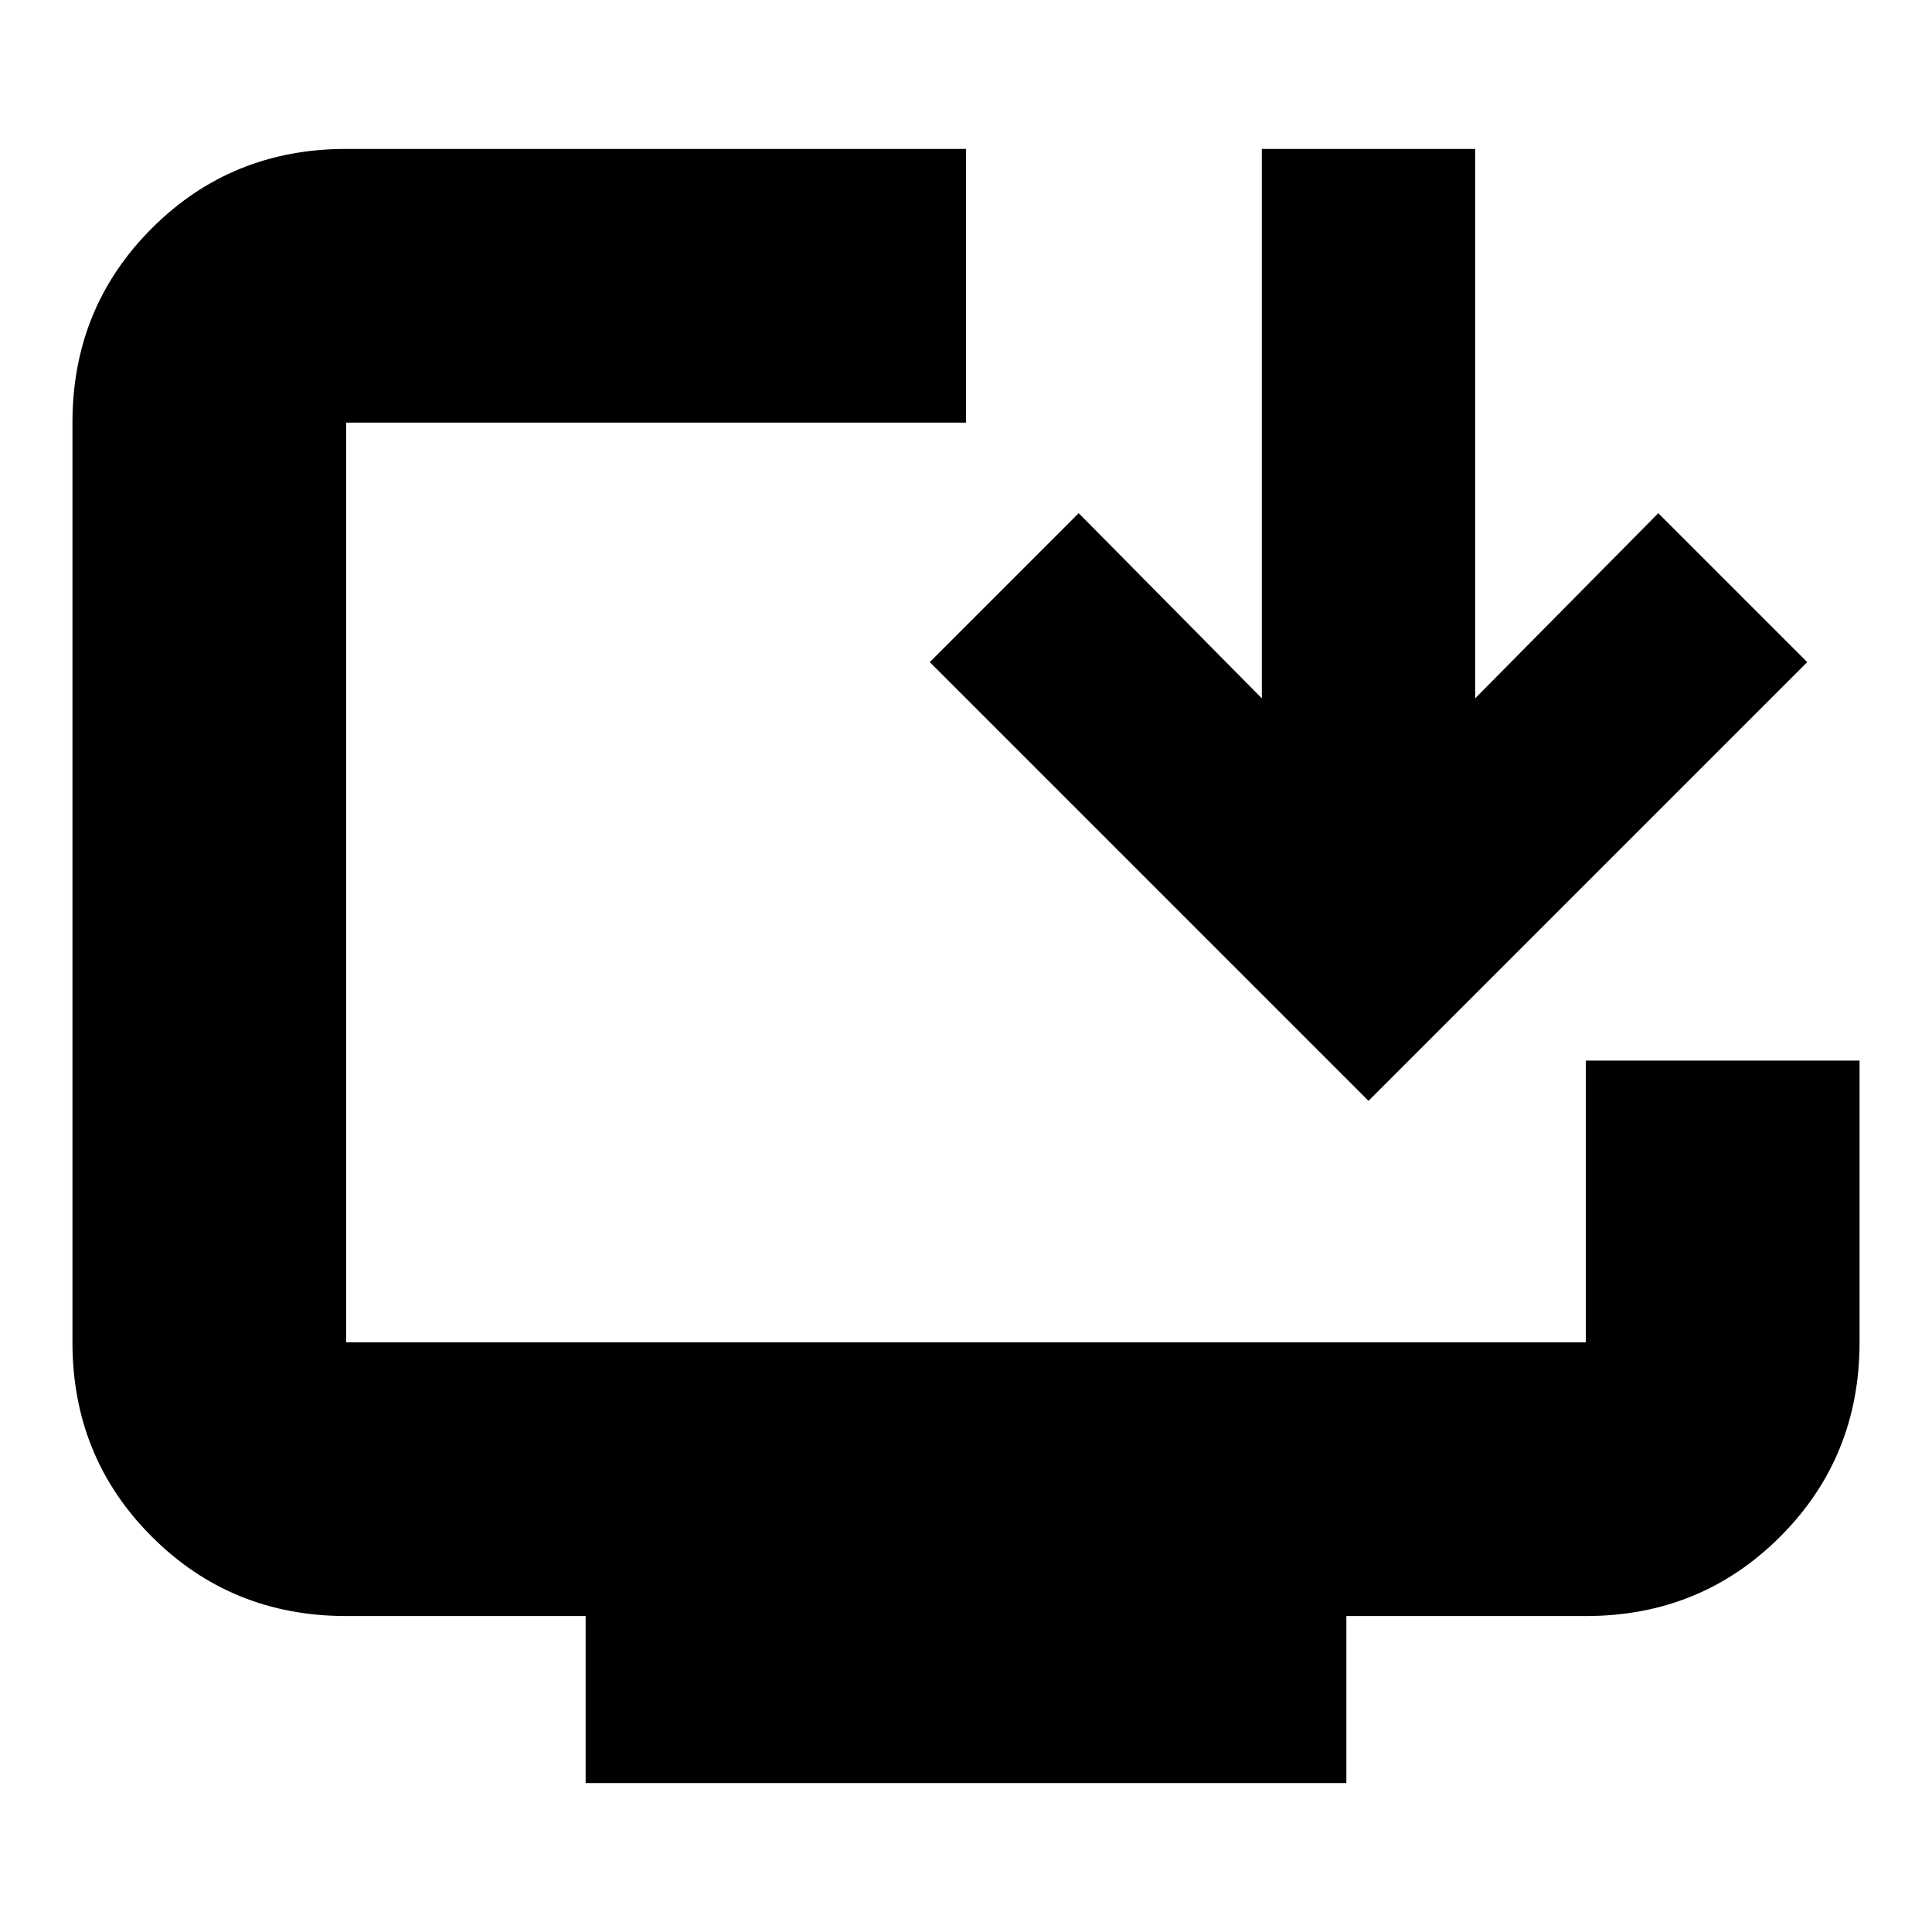 <svg xmlns="http://www.w3.org/2000/svg" height="24" viewBox="0 -960 960 960" width="24"><path d="M291-74v-83H172q-57.12 0-96.56-39.44Q36-235.88 36-293v-457q0-57.13 39.44-96.56Q114.88-886 172-886h308v136H172v457h616v-140h136v140q0 57.12-39.44 96.56Q845.13-157 788-157H669v83H291Zm389-339L462-631l74-74 91 92v-273h106v273l91-92 74 74-218 218Z"/></svg>